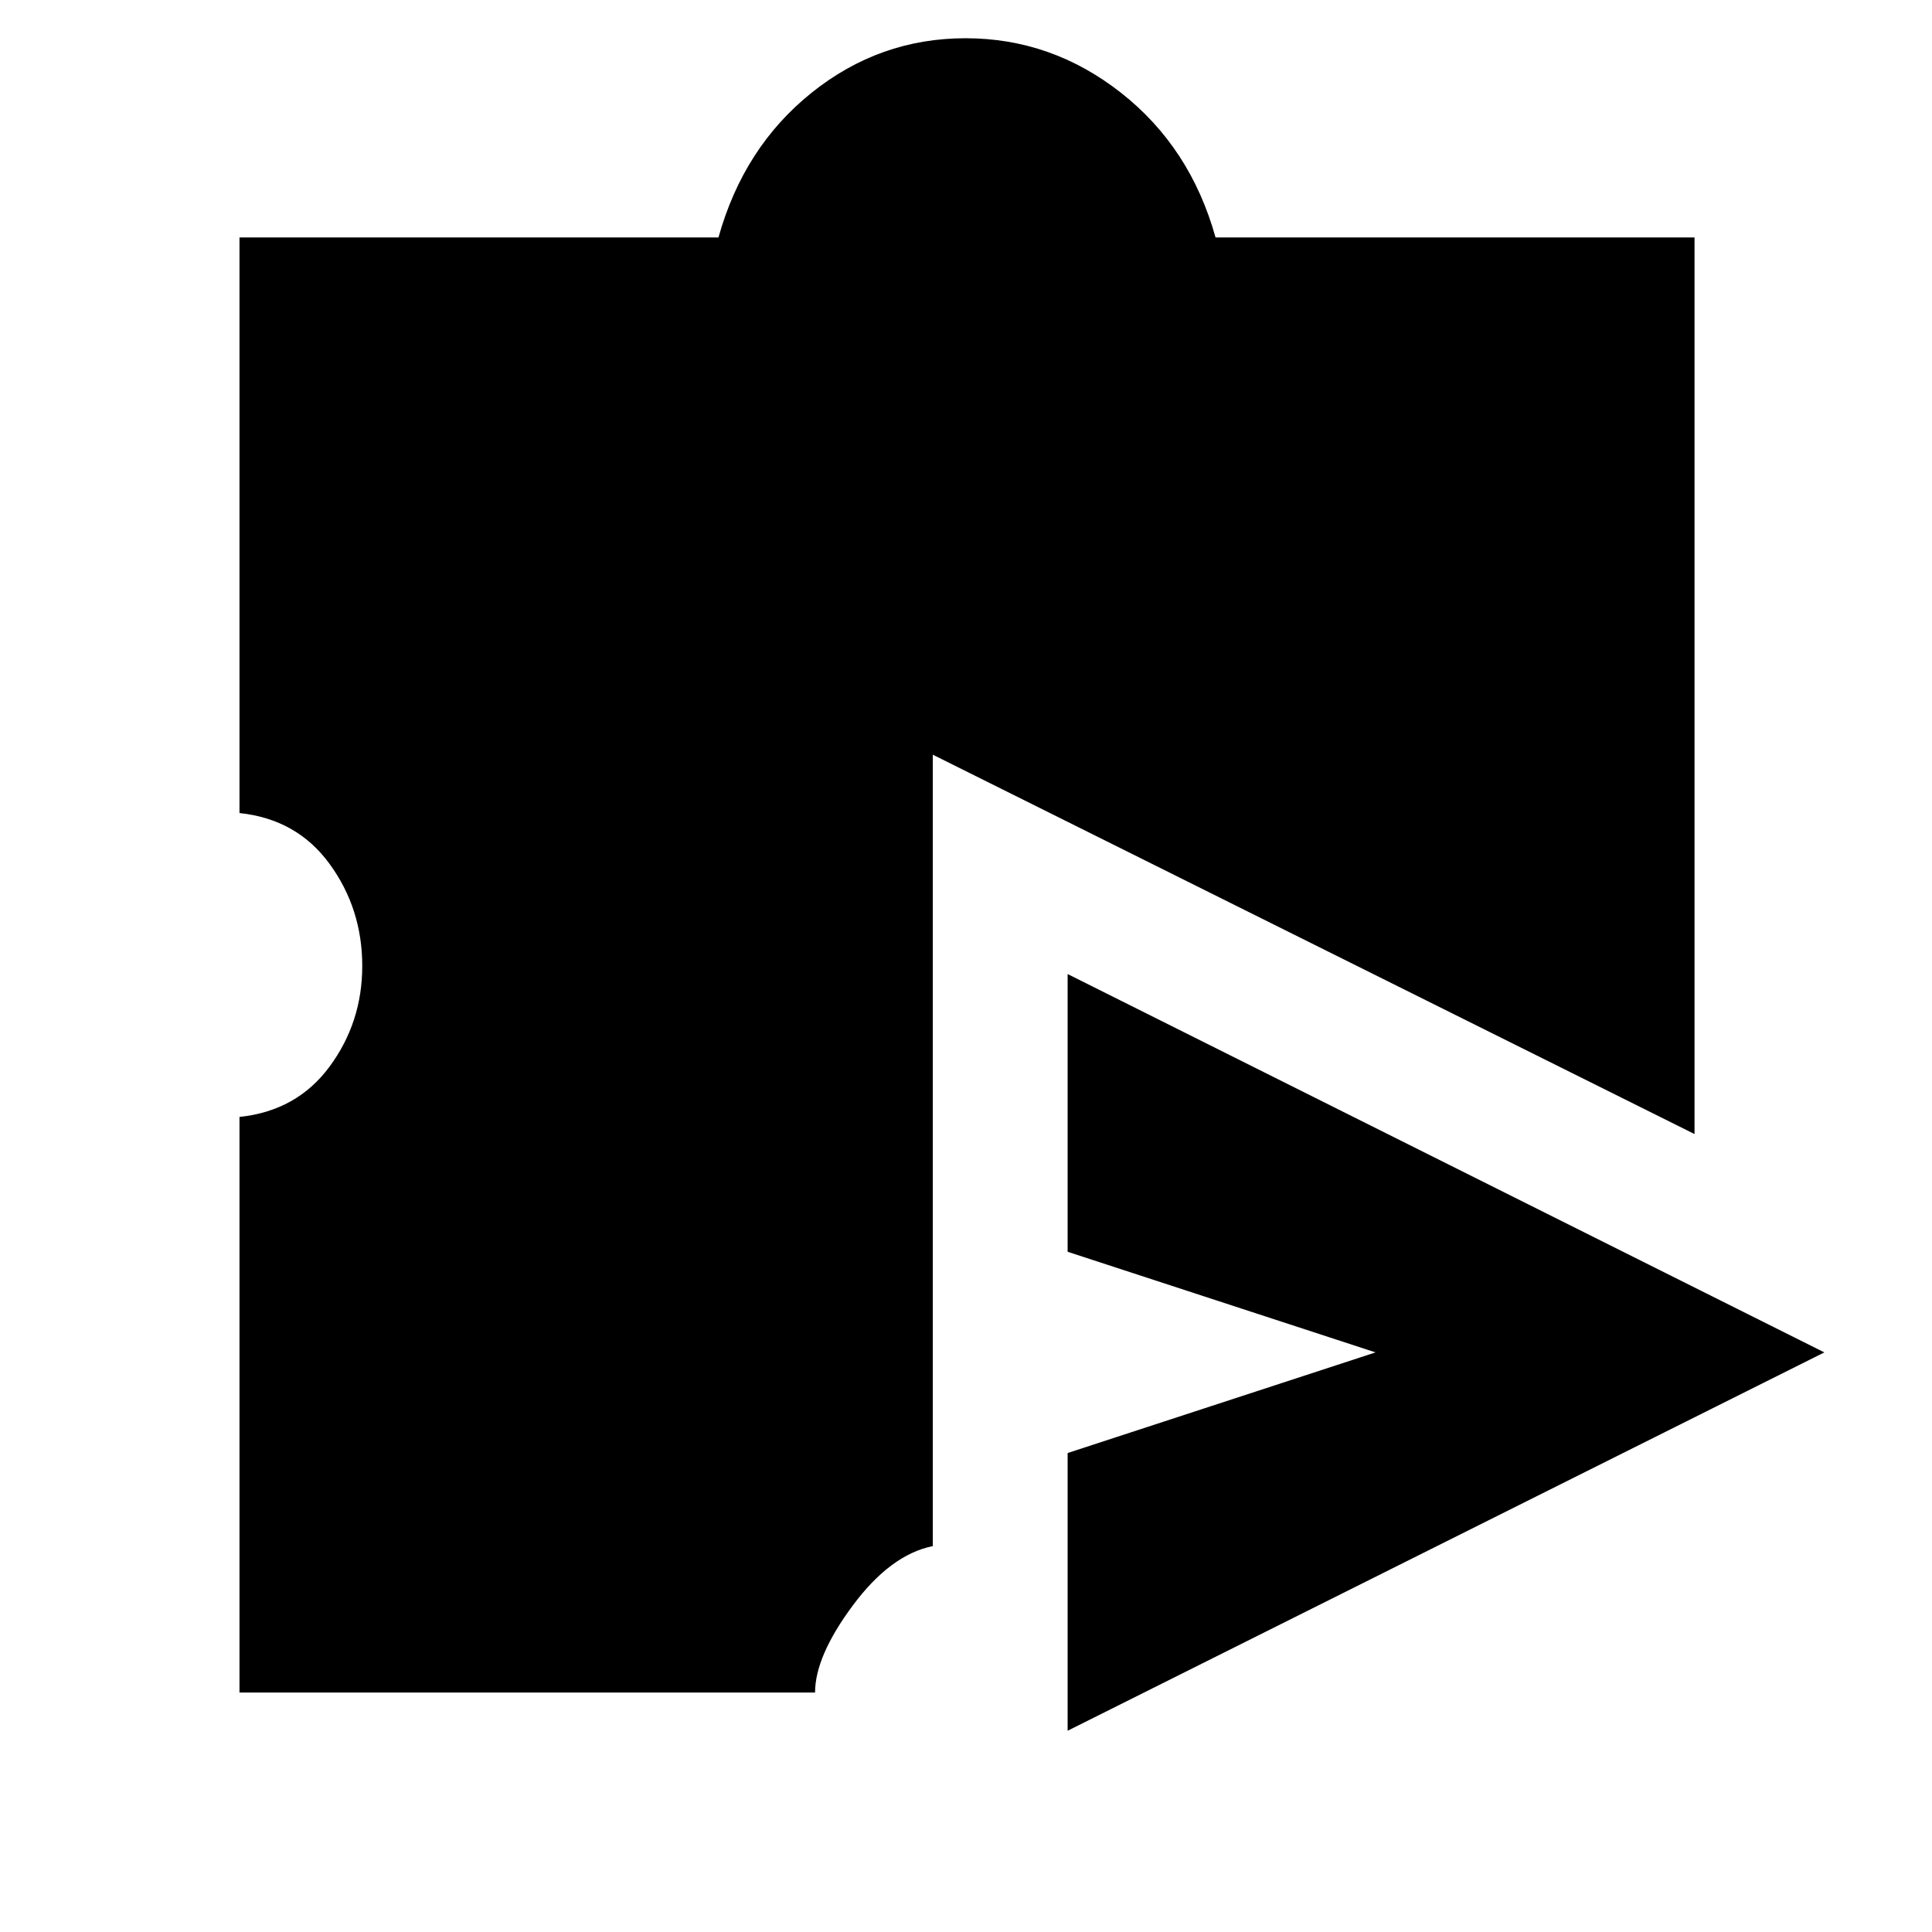 <svg xmlns="http://www.w3.org/2000/svg" height="20" viewBox="0 -960 960 960" width="20"><path d="M530.5-100v-138l153-50-153-50v-138l376 188-376 188ZM119-119v-286q28.5-3 44.75-25T180-480q0-28.5-16.25-50.75T119-556v-286h238q12.5-44.82 46.27-71.91Q437.05-941 479.77-941q42.73 0 77.23 27.09 34.5 27.09 47 71.91h238v445.5L463.5-585v393.25q-21 4.25-39.75 29.5T405-119H119Z"/></svg>